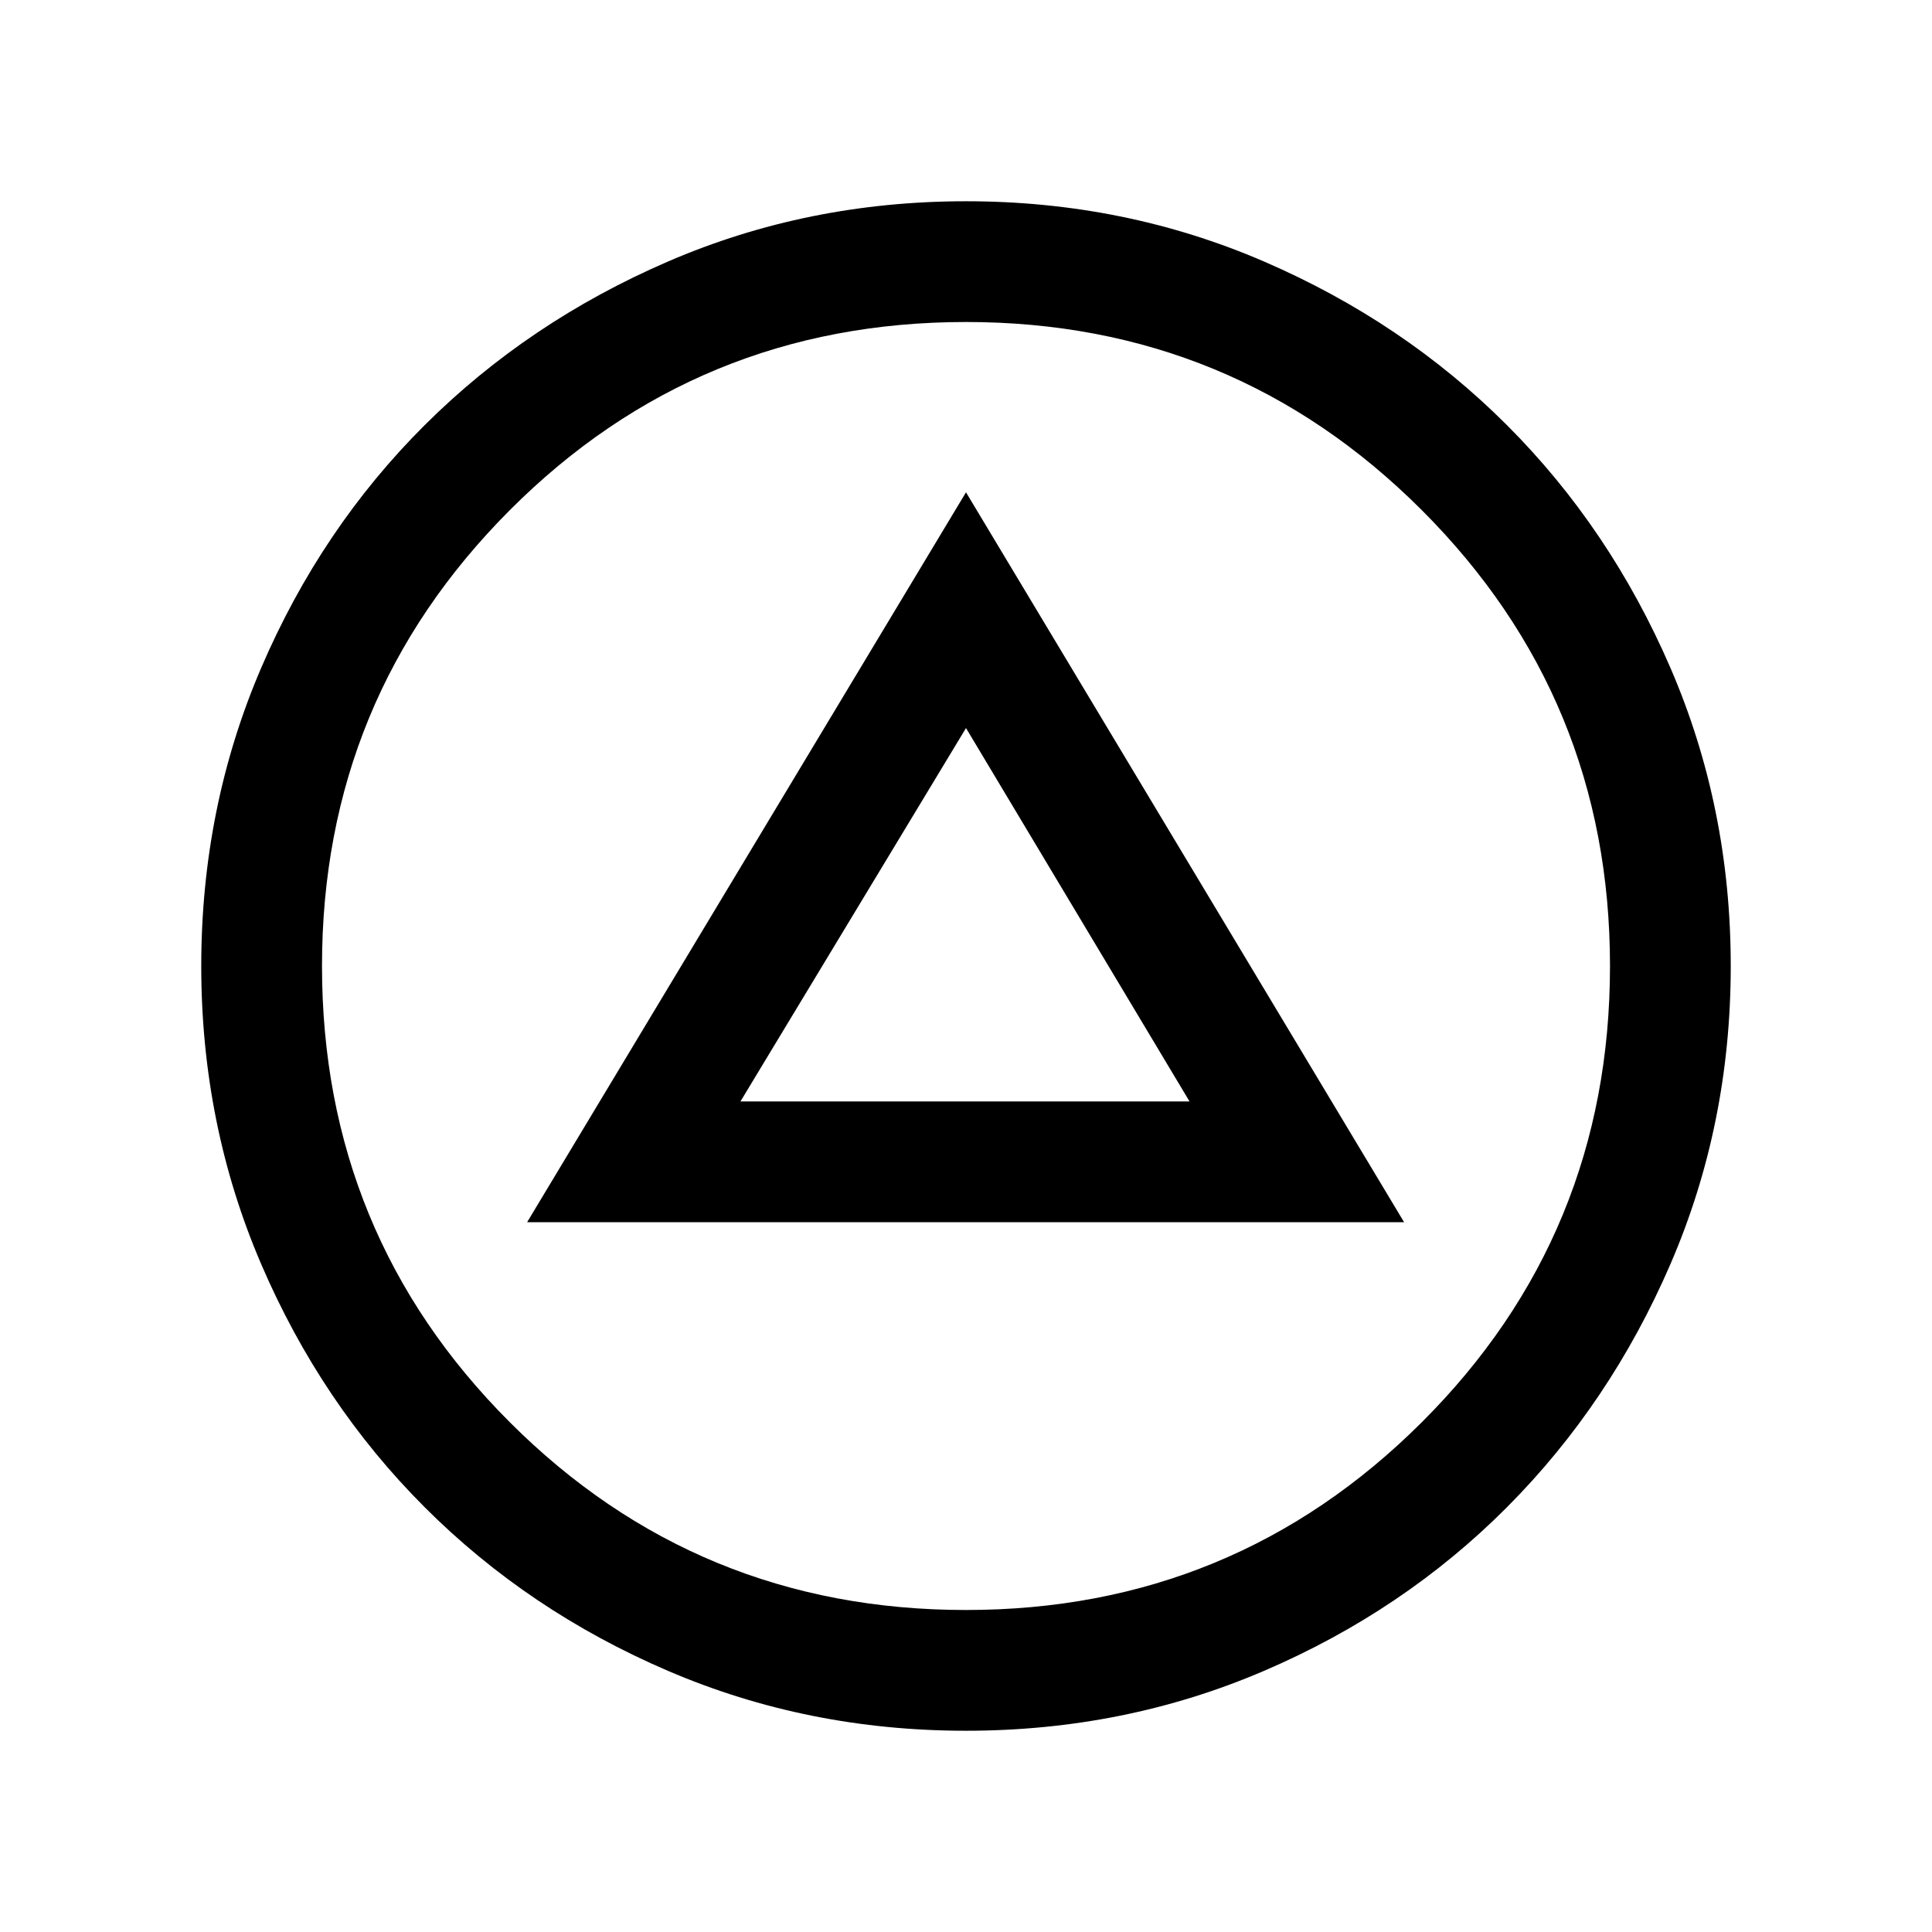 <svg xmlns="http://www.w3.org/2000/svg" height="24" viewBox="0 -960 960 960" width="24"><path d="M261.92-352.69h435.77L480-715.38 261.92-352.69Zm106-60L480-598.23l111.08 185.54H367.92ZM480-100q-78.77 0-148.11-29.77-69.35-29.77-120.85-81.27t-81.27-120.85Q100-401.23 100-480q0-78.77 29.77-148.11 29.77-69.35 81.27-120.66t120.85-81.27Q401.23-860 480-860q78.77 0 148.11 29.96 69.35 29.96 120.66 81.27 51.31 51.31 81.27 120.66Q860-558.77 860-480q0 78.77-29.96 148.11-29.96 69.35-81.27 120.85-51.31 51.5-120.66 81.27Q558.77-100 480-100Zm0-60q133 0 226.5-93.31T800-480q0-133-93.5-226.5T480-800q-133.38 0-226.69 93.5T160-480q0 133.38 93.31 226.69T480-160Zm0-320Z"/></svg>